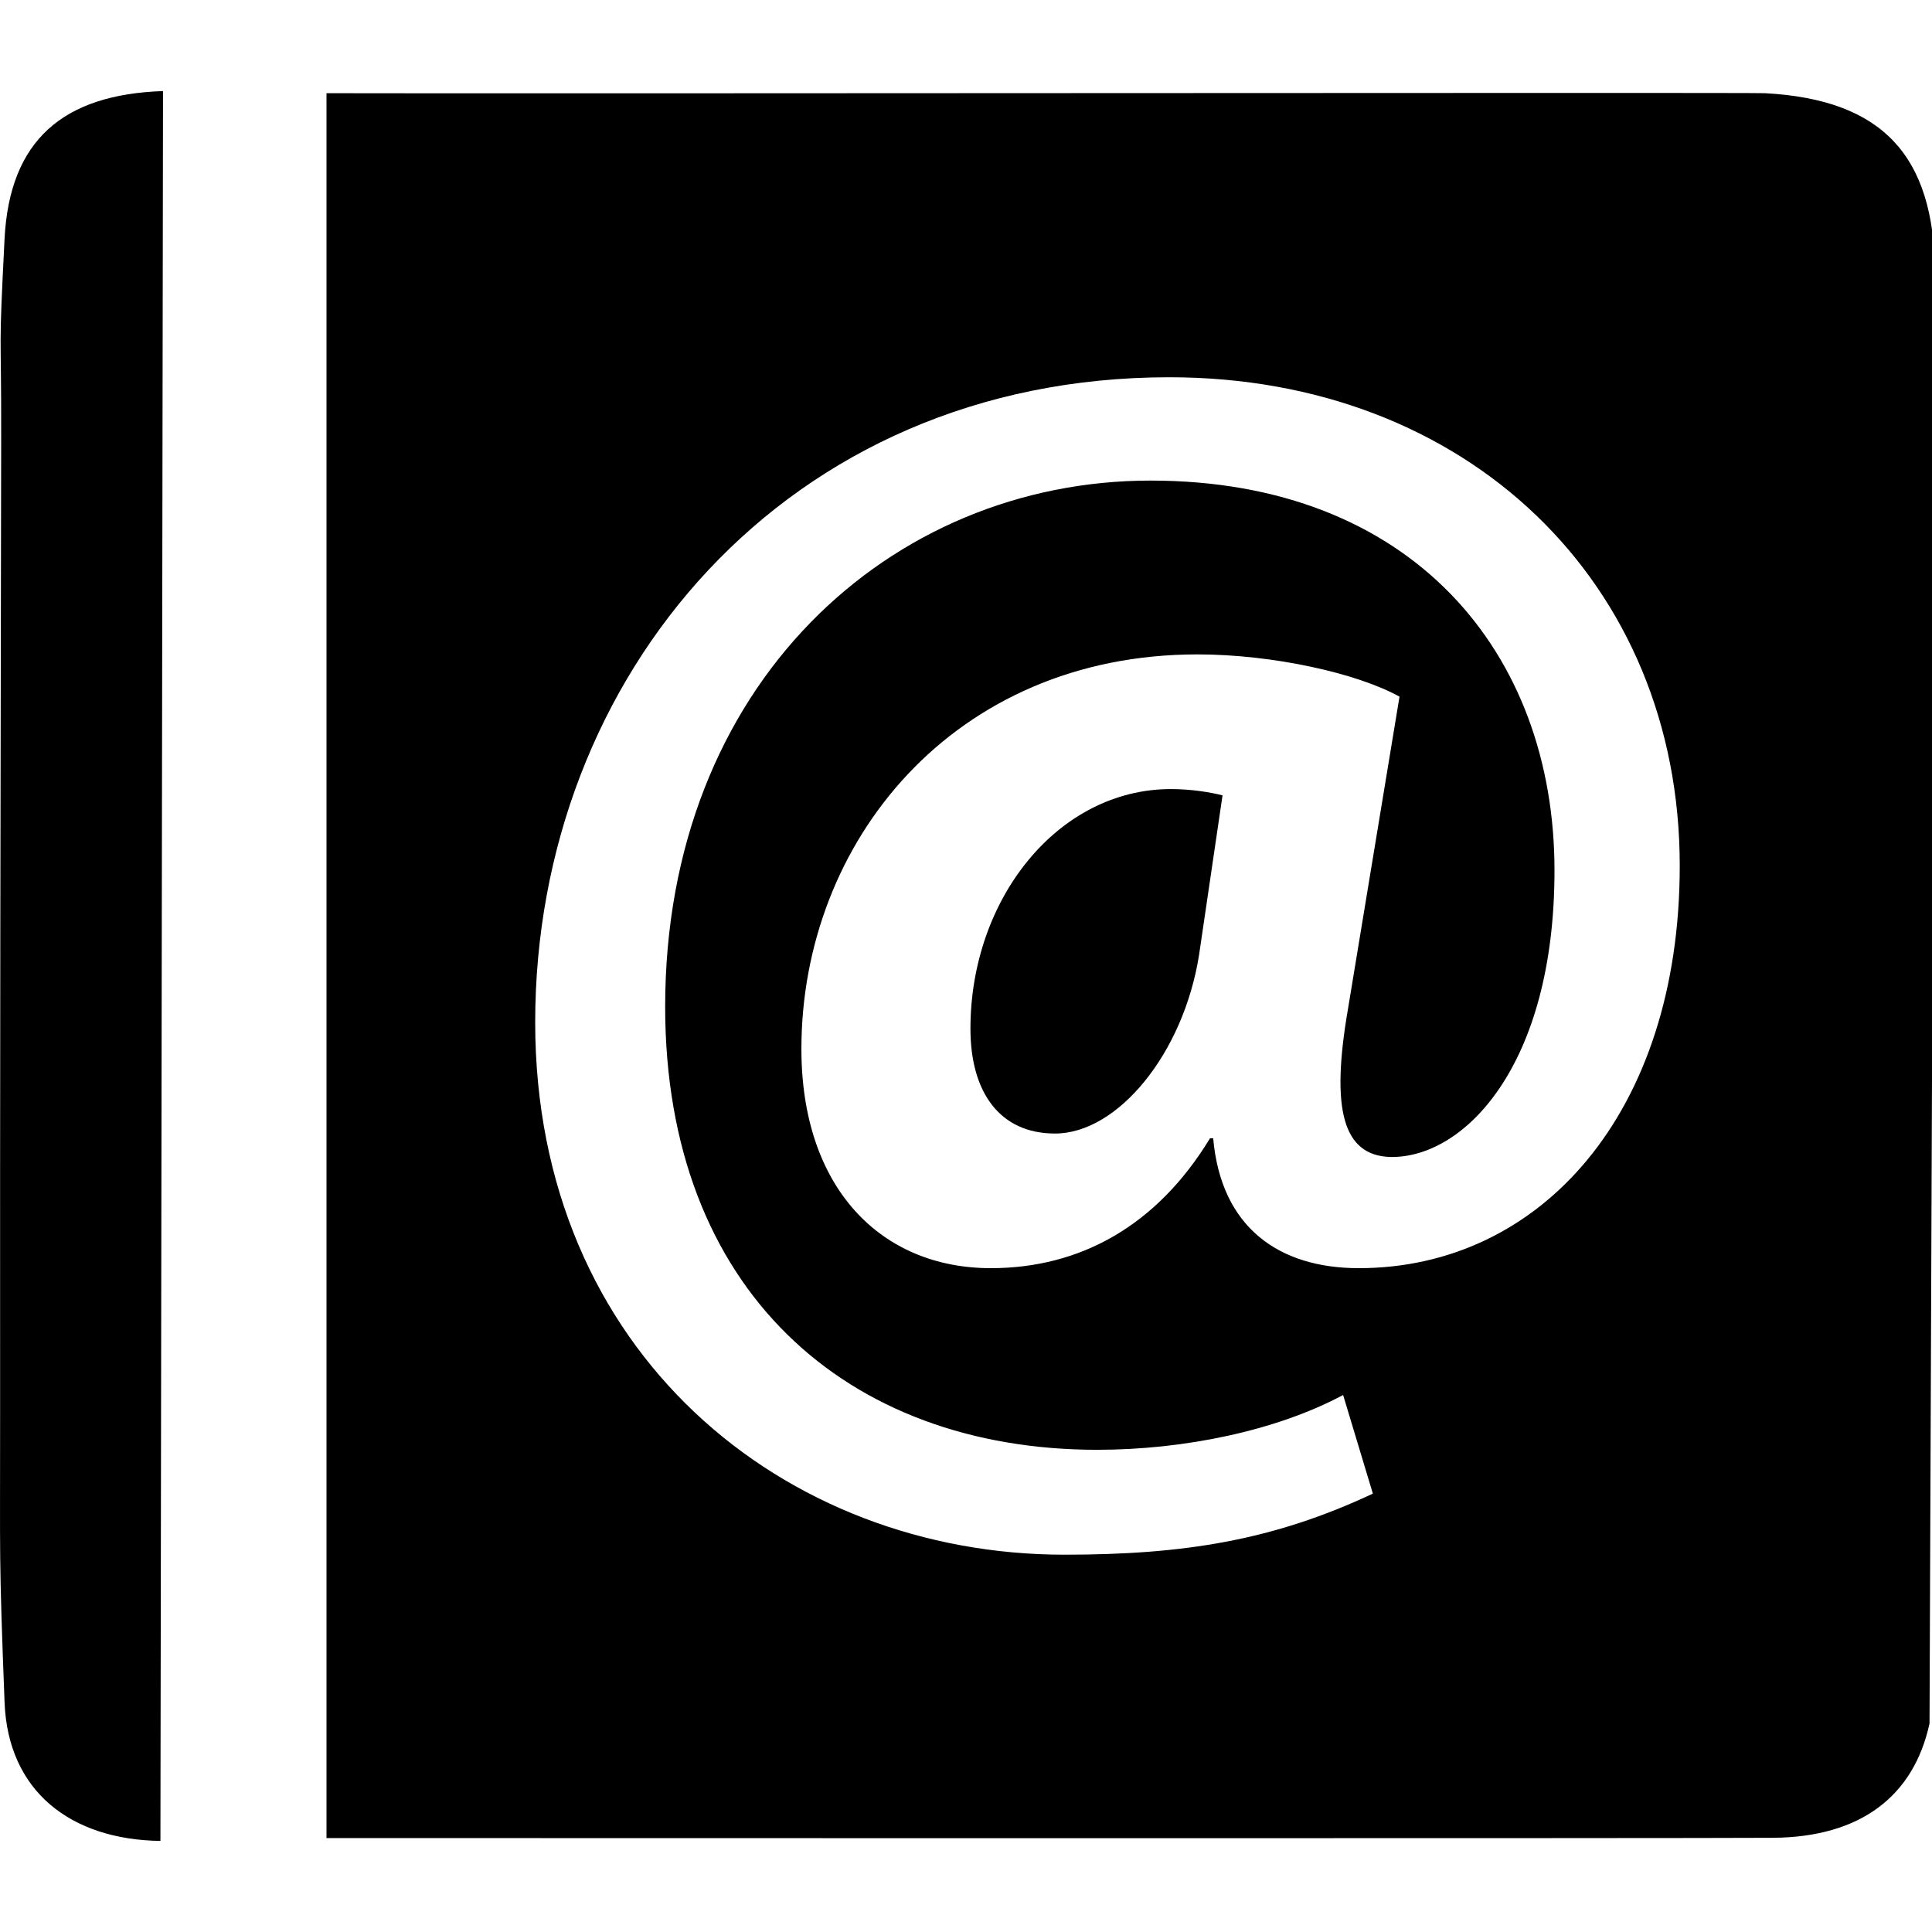<?xml version="1.0" encoding="utf-8"?>
<!-- Generated by IcoMoon.io -->
<!DOCTYPE svg PUBLIC "-//W3C//DTD SVG 1.1//EN" "http://www.w3.org/Graphics/SVG/1.1/DTD/svg11.dtd">
<svg version="1.1" xmlns="http://www.w3.org/2000/svg" xmlns:xlink="http://www.w3.org/1999/xlink" width="1024" height="1024" viewBox="0 0 1024 1024">
<g id="icomoon-ignore">
</g>
<path fill="#000" d="M1025.606 144.258c-0.566-61.81-27.77-91.47-90.076-94.86 0 0-0.052 0-0.106 0-8.034-0.442-643.996 0.3-762.374 0v924.816c96.344 0.052 721.096 0.194 766.91-0.14 45.956-0.406 74.308-21.838 82.73-60.61 0 0 2.948-760.236 2.948-767.016 0-0.742-0.036-1.448-0.036-2.188zM86.404 48.268c-52.966 1.8-81.37 26.022-84.002 78.51-3.284 65.306-1.66 41.472-1.782 106.9-0.336 171.64-0.672 343.282-0.564 514.922 0.052 79.624-0.706 74.222 2.366 153.756 1.836 47.068 35.028 72.702 82.606 73.374l1.376-927.462zM890.3 458.884c0 131.124-73.868 213.27-170.122 213.27-42.318 0-73.020-21.574-77.168-68.872h-1.66c-28.212 46.468-68.89 68.872-116.188 68.872-58.084 0-100.404-42.318-100.404-116.188 0-109.548 80.49-209.122 209.952-209.122 39.828 0 84.654 9.956 107.058 22.404l-27.384 165.972c-9.128 53.106-2.49 77.168 22.404 78 39 0.83 87.126-48.126 87.126-151.866 0-115.356-75.528-206.634-214.1-206.634-137.76 0-257.266 107.89-257.266 278.842 0 150.208 96.254 234.862 229.036 234.862 45.654 0 94.612-9.956 130.294-29.042l15.766 52.276c-53.106 24.894-100.404 32.36-163.484 32.36-148.548 0-280.5-107.058-280.5-282.16 0-183.4 132.782-341.904 336.096-341.904 157.676 0 270.544 108.72 270.544 258.926zM647.97 421.546c-6.638-1.66-16.596-3.32-27.384-3.32-59.762 0-106.23 58.084-106.23 126.974 0 34.020 15.766 55.596 44.826 55.596 33.192 0 68.042-42.318 76.34-94.612l12.448-84.638z"></path>
</svg>
